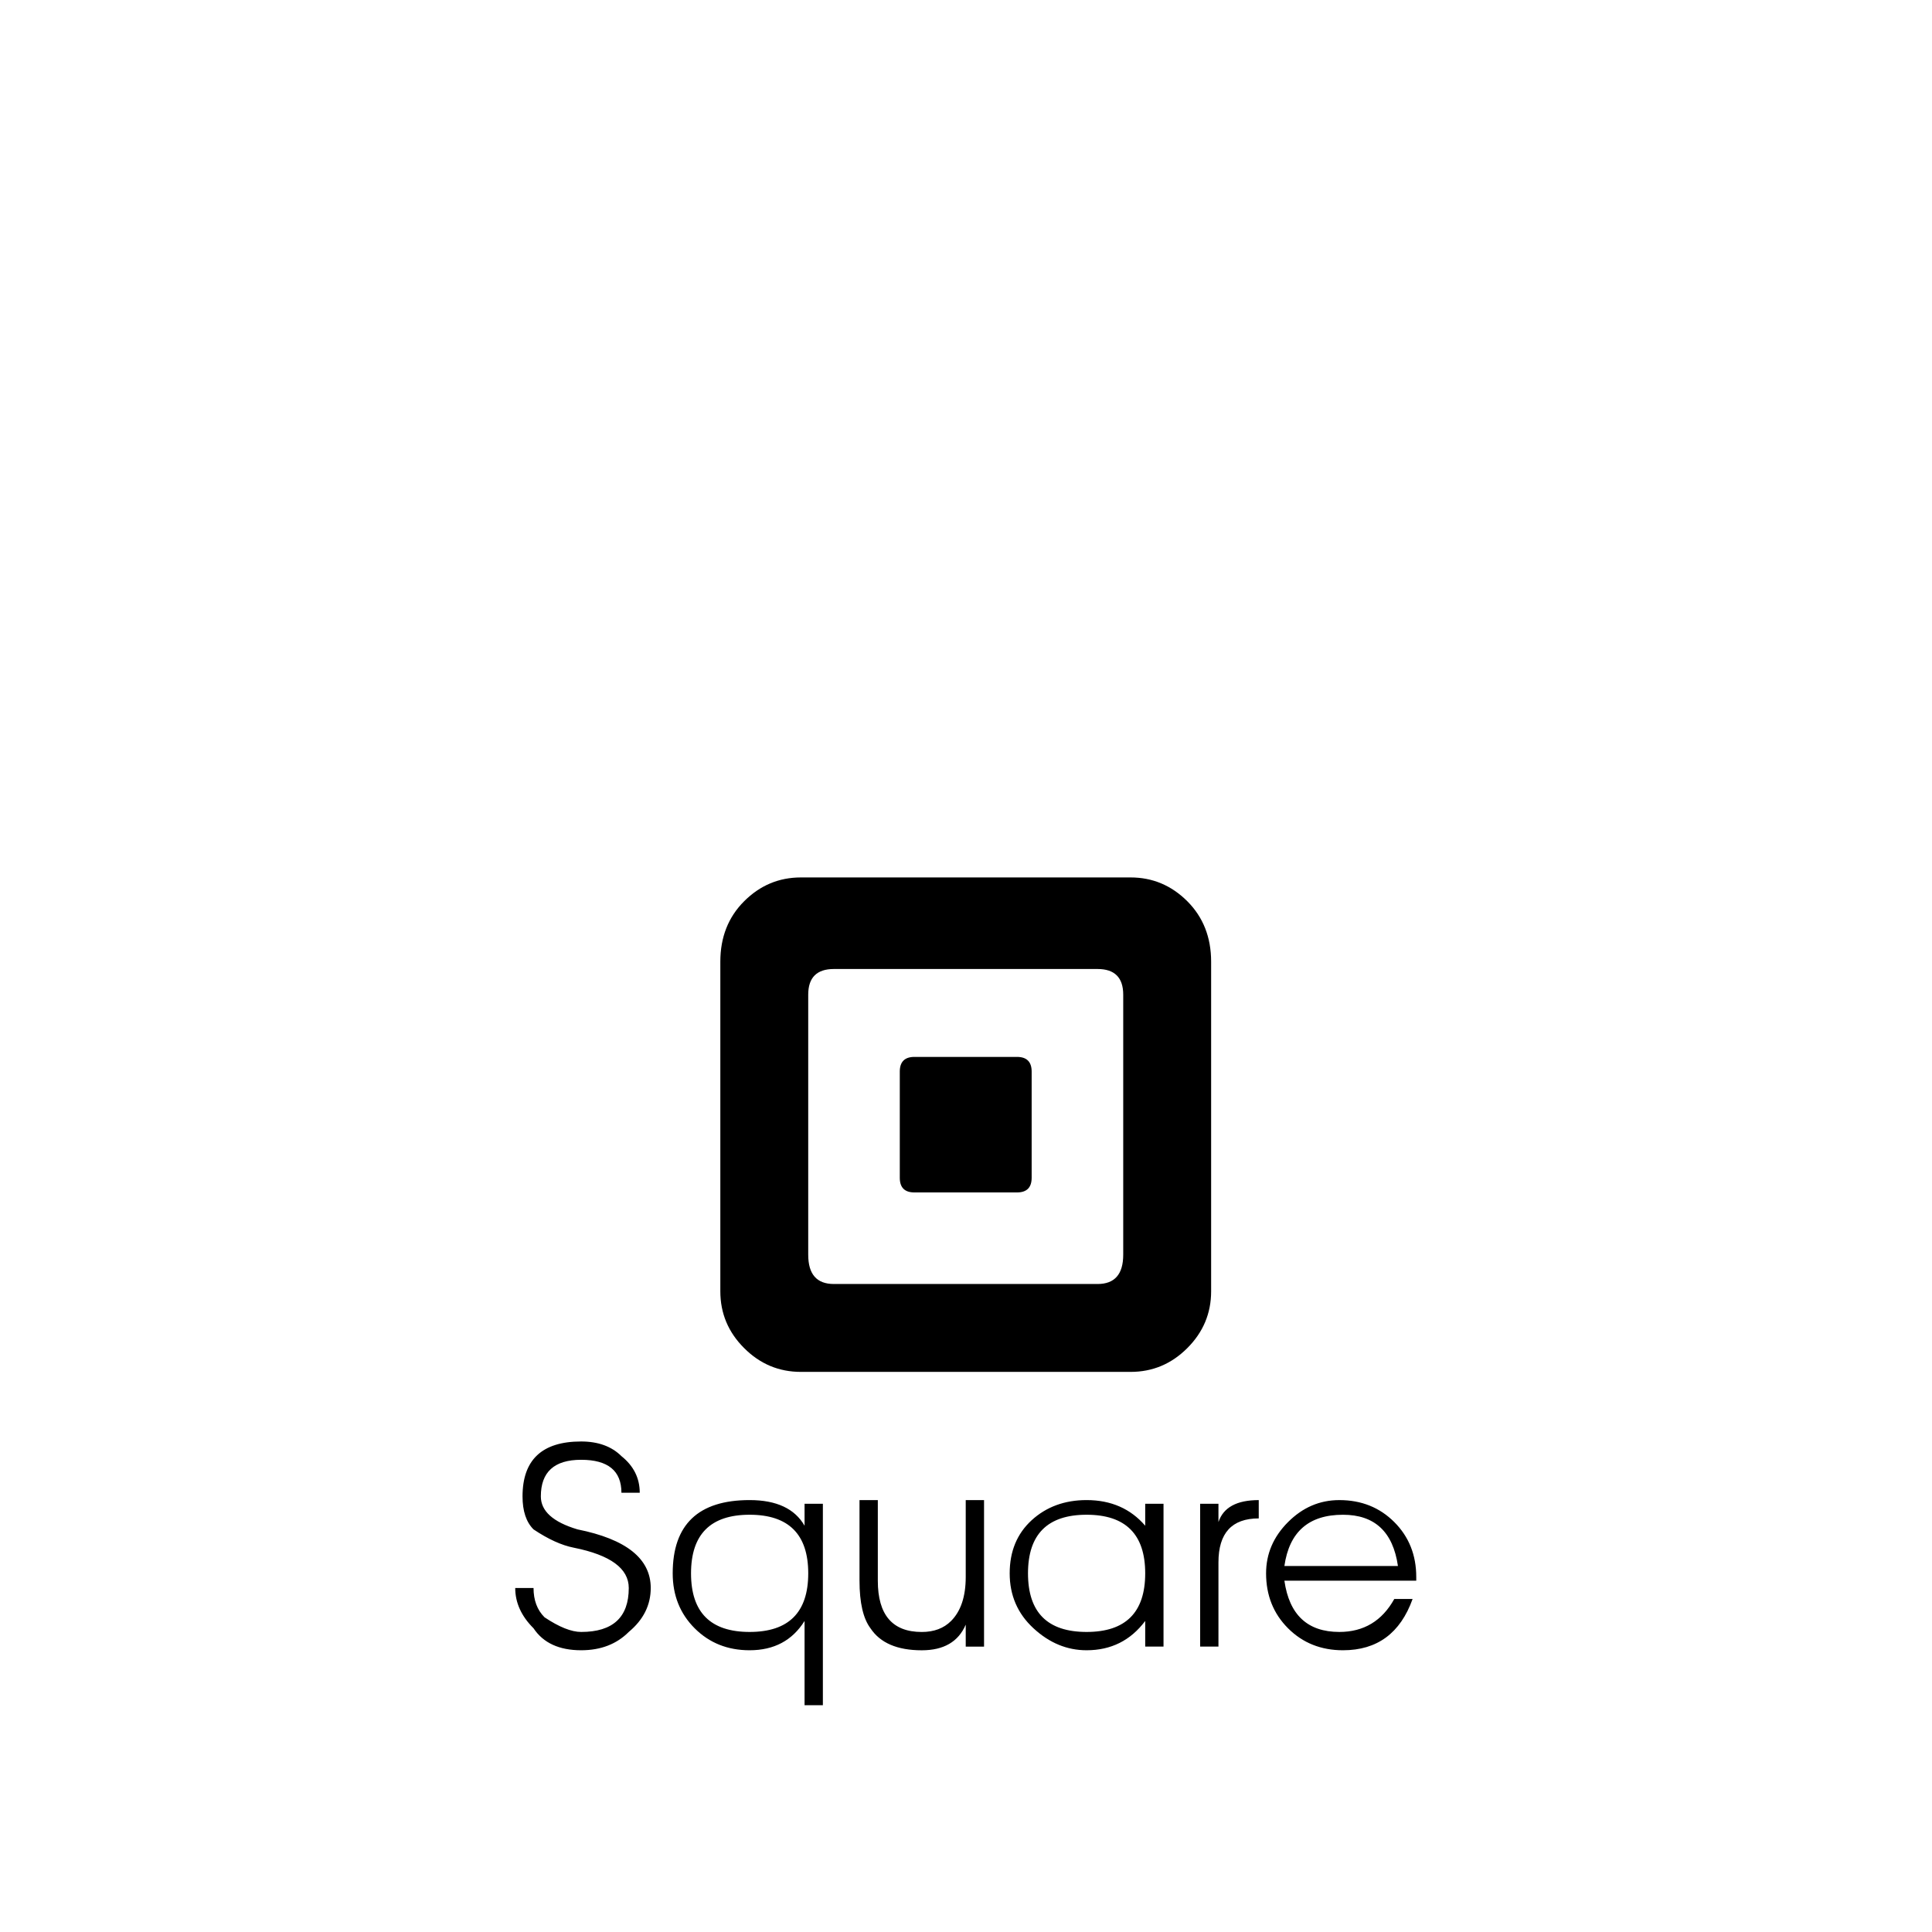 <svg viewBox="0 0 1195 1195" xmlns="http://www.w3.org/2000/svg"><path d="M402.496 982.221c0 10.578-4.526 19.64-13.589 27.187-7.577 7.577-17.377 11.325-29.45 11.325-13.589 0-23.44-4.526-29.45-13.588-7.577-7.547-11.326-15.862-11.326-24.924h11.326c0 7.577 2.263 13.588 6.8 18.125 9.062 6.052 16.608 9.063 22.65 9.063 19.61 0 29.45-9.063 29.45-27.187 0-12.073-11.325-20.388-33.986-24.924-7.577-1.485-15.862-5.274-24.924-11.326-4.526-4.526-6.799-11.325-6.799-20.388 0-22.651 12.073-33.986 36.25-33.986 10.547 0 18.873 3.051 24.924 9.063 7.547 6.052 11.325 13.588 11.325 22.651h-11.325c0-13.588-8.315-20.388-24.924-20.388-16.64 0-24.924 7.577-24.924 22.651 0 9.063 7.547 15.862 22.651 20.388 30.218 6.062 45.322 18.135 45.322 36.26zm95.15-38.513c-6.052-10.547-17.377-15.862-33.986-15.862-31.714 0-47.575 15.114-47.575 45.312 0 13.588 4.526 24.924 13.59 33.986s20.387 13.588 33.985 13.588c15.074 0 26.41-6.011 33.986-18.125v52.111h11.325V930.117h-11.325v13.589zm2.274 29.451c0 24.176-12.114 36.25-36.25 36.25-24.176 0-36.25-12.073-36.25-36.25 0-24.135 12.073-36.25 36.25-36.25 24.135.01 36.25 12.114 36.25 36.25zm249.201-378.327c0-15.074-4.915-27.536-14.725-37.376-9.84-9.82-21.524-14.736-35.113-14.736H495.384c-13.589 0-25.303 4.915-35.113 14.725-9.84 9.841-14.725 22.303-14.725 37.376V798.72c0 13.588 4.885 25.303 14.725 35.113 9.81 9.841 21.524 14.725 35.113 14.725h203.9c13.587 0 25.272-4.885 35.112-14.725 9.81-9.81 14.725-21.524 14.725-35.113V594.832zm-54.375 181.237c0 12.114-5.314 18.125-15.862 18.125H515.771c-10.578 0-15.862-6.011-15.862-18.125v-160.85c0-10.547 5.274-15.862 15.862-15.862h163.113c10.547 0 15.862 5.315 15.862 15.862v160.85zm-97.413 151.787h11.326v90.624h-11.326v-13.589c-4.526 10.578-13.589 15.862-27.187 15.862-15.114 0-25.702-4.526-31.714-13.589-4.526-6.011-6.8-15.862-6.8-29.45v-49.838h11.325v49.838c0 21.166 9.063 31.713 27.187 31.713 7.547 0 13.59-2.263 18.125-6.799 6.011-6.032 9.063-15.094 9.063-27.197v-47.575zm40.775-265.062v65.7c0 6.052-3.052 9.063-9.063 9.063h-63.437c-6.052 0-9.063-3.011-9.063-9.063v-65.7c0-6.011 3.01-9.063 9.063-9.063h63.437c6.021 0 9.063 3.042 9.063 9.063zm70.237 280.914c-9.063-10.547-21.166-15.862-36.25-15.862-13.588 0-24.924 4.178-33.986 12.462-9.063 8.315-13.588 19.261-13.588 32.85s4.885 24.924 14.725 33.986c9.81 9.063 20.736 13.588 32.85 13.588 15.073 0 27.187-6.011 36.25-18.125v15.862h11.326v-88.351h-11.326v13.588zm0 29.451c0 24.176-12.114 36.25-36.25 36.25-24.177 0-36.25-12.073-36.25-36.25 0-24.135 12.073-36.25 36.25-36.25 24.135.01 36.25 12.114 36.25 36.25zm70.226-45.303v11.326c-16.64 0-24.924 9.063-24.924 27.187v52.101h-11.326v-88.351h11.326v11.325c3.021-9.063 11.336-13.588 24.924-13.588zm49.838 0c-12.114 0-22.65 4.526-31.713 13.589s-13.588 19.64-13.588 31.713c0 13.589 4.526 24.924 13.588 33.986s20.388 13.589 33.986 13.589c21.135 0 35.461-10.547 43.05-31.714h-11.327c-7.577 13.589-18.903 20.388-33.986 20.388-19.64 0-30.966-10.547-33.986-31.714h81.562v-2.263c0-13.589-4.526-24.924-13.588-33.986-9.072-9.063-20.398-13.589-33.997-13.589zm-33.976 40.777c3.01-21.135 15.073-31.714 36.25-31.714 19.61 0 30.935 10.578 33.986 31.714h-70.236z"/></svg>